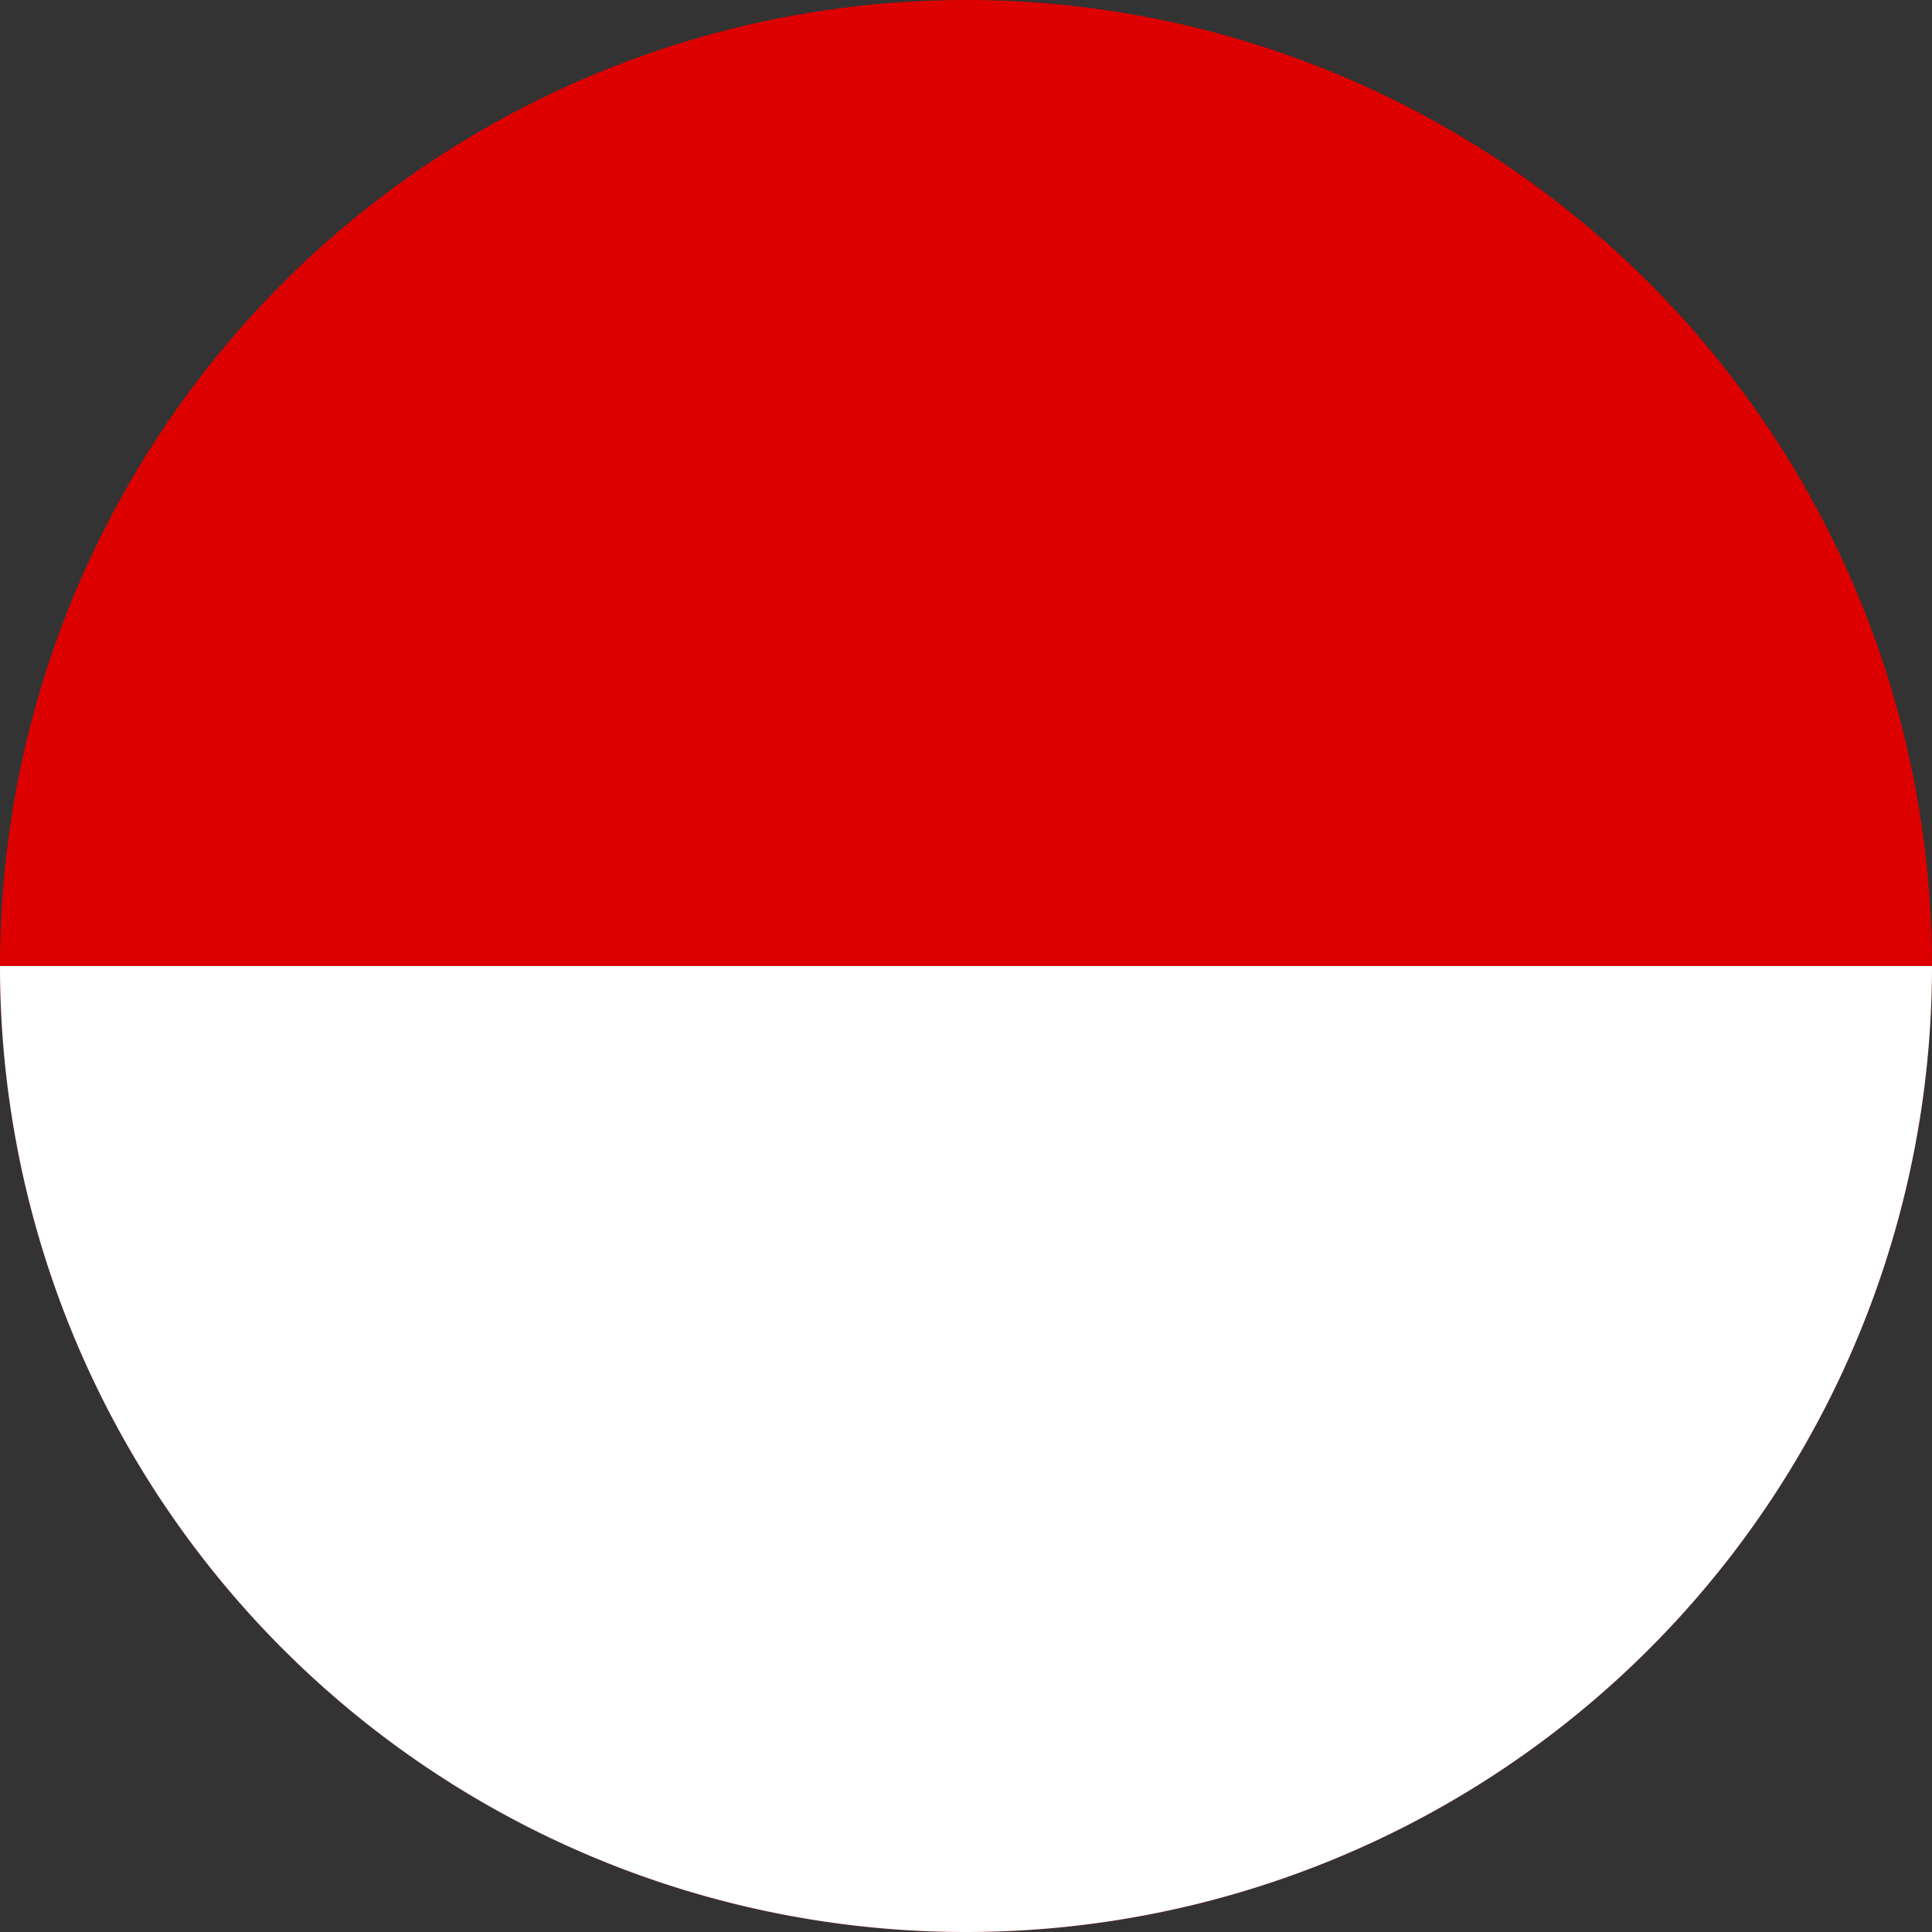 <svg xmlns="http://www.w3.org/2000/svg" width="48" height="48" viewBox="0 0 48 48">
  <rect x="0" y="0" width="48" height="48" fill="#333333" stroke="none"/>
  <circle cx="24" cy="24" r="24" fill="#D00"/>
  <path d="M0 24a24 24 0 0 0 48 0" fill="#FFF"/>
</svg>

